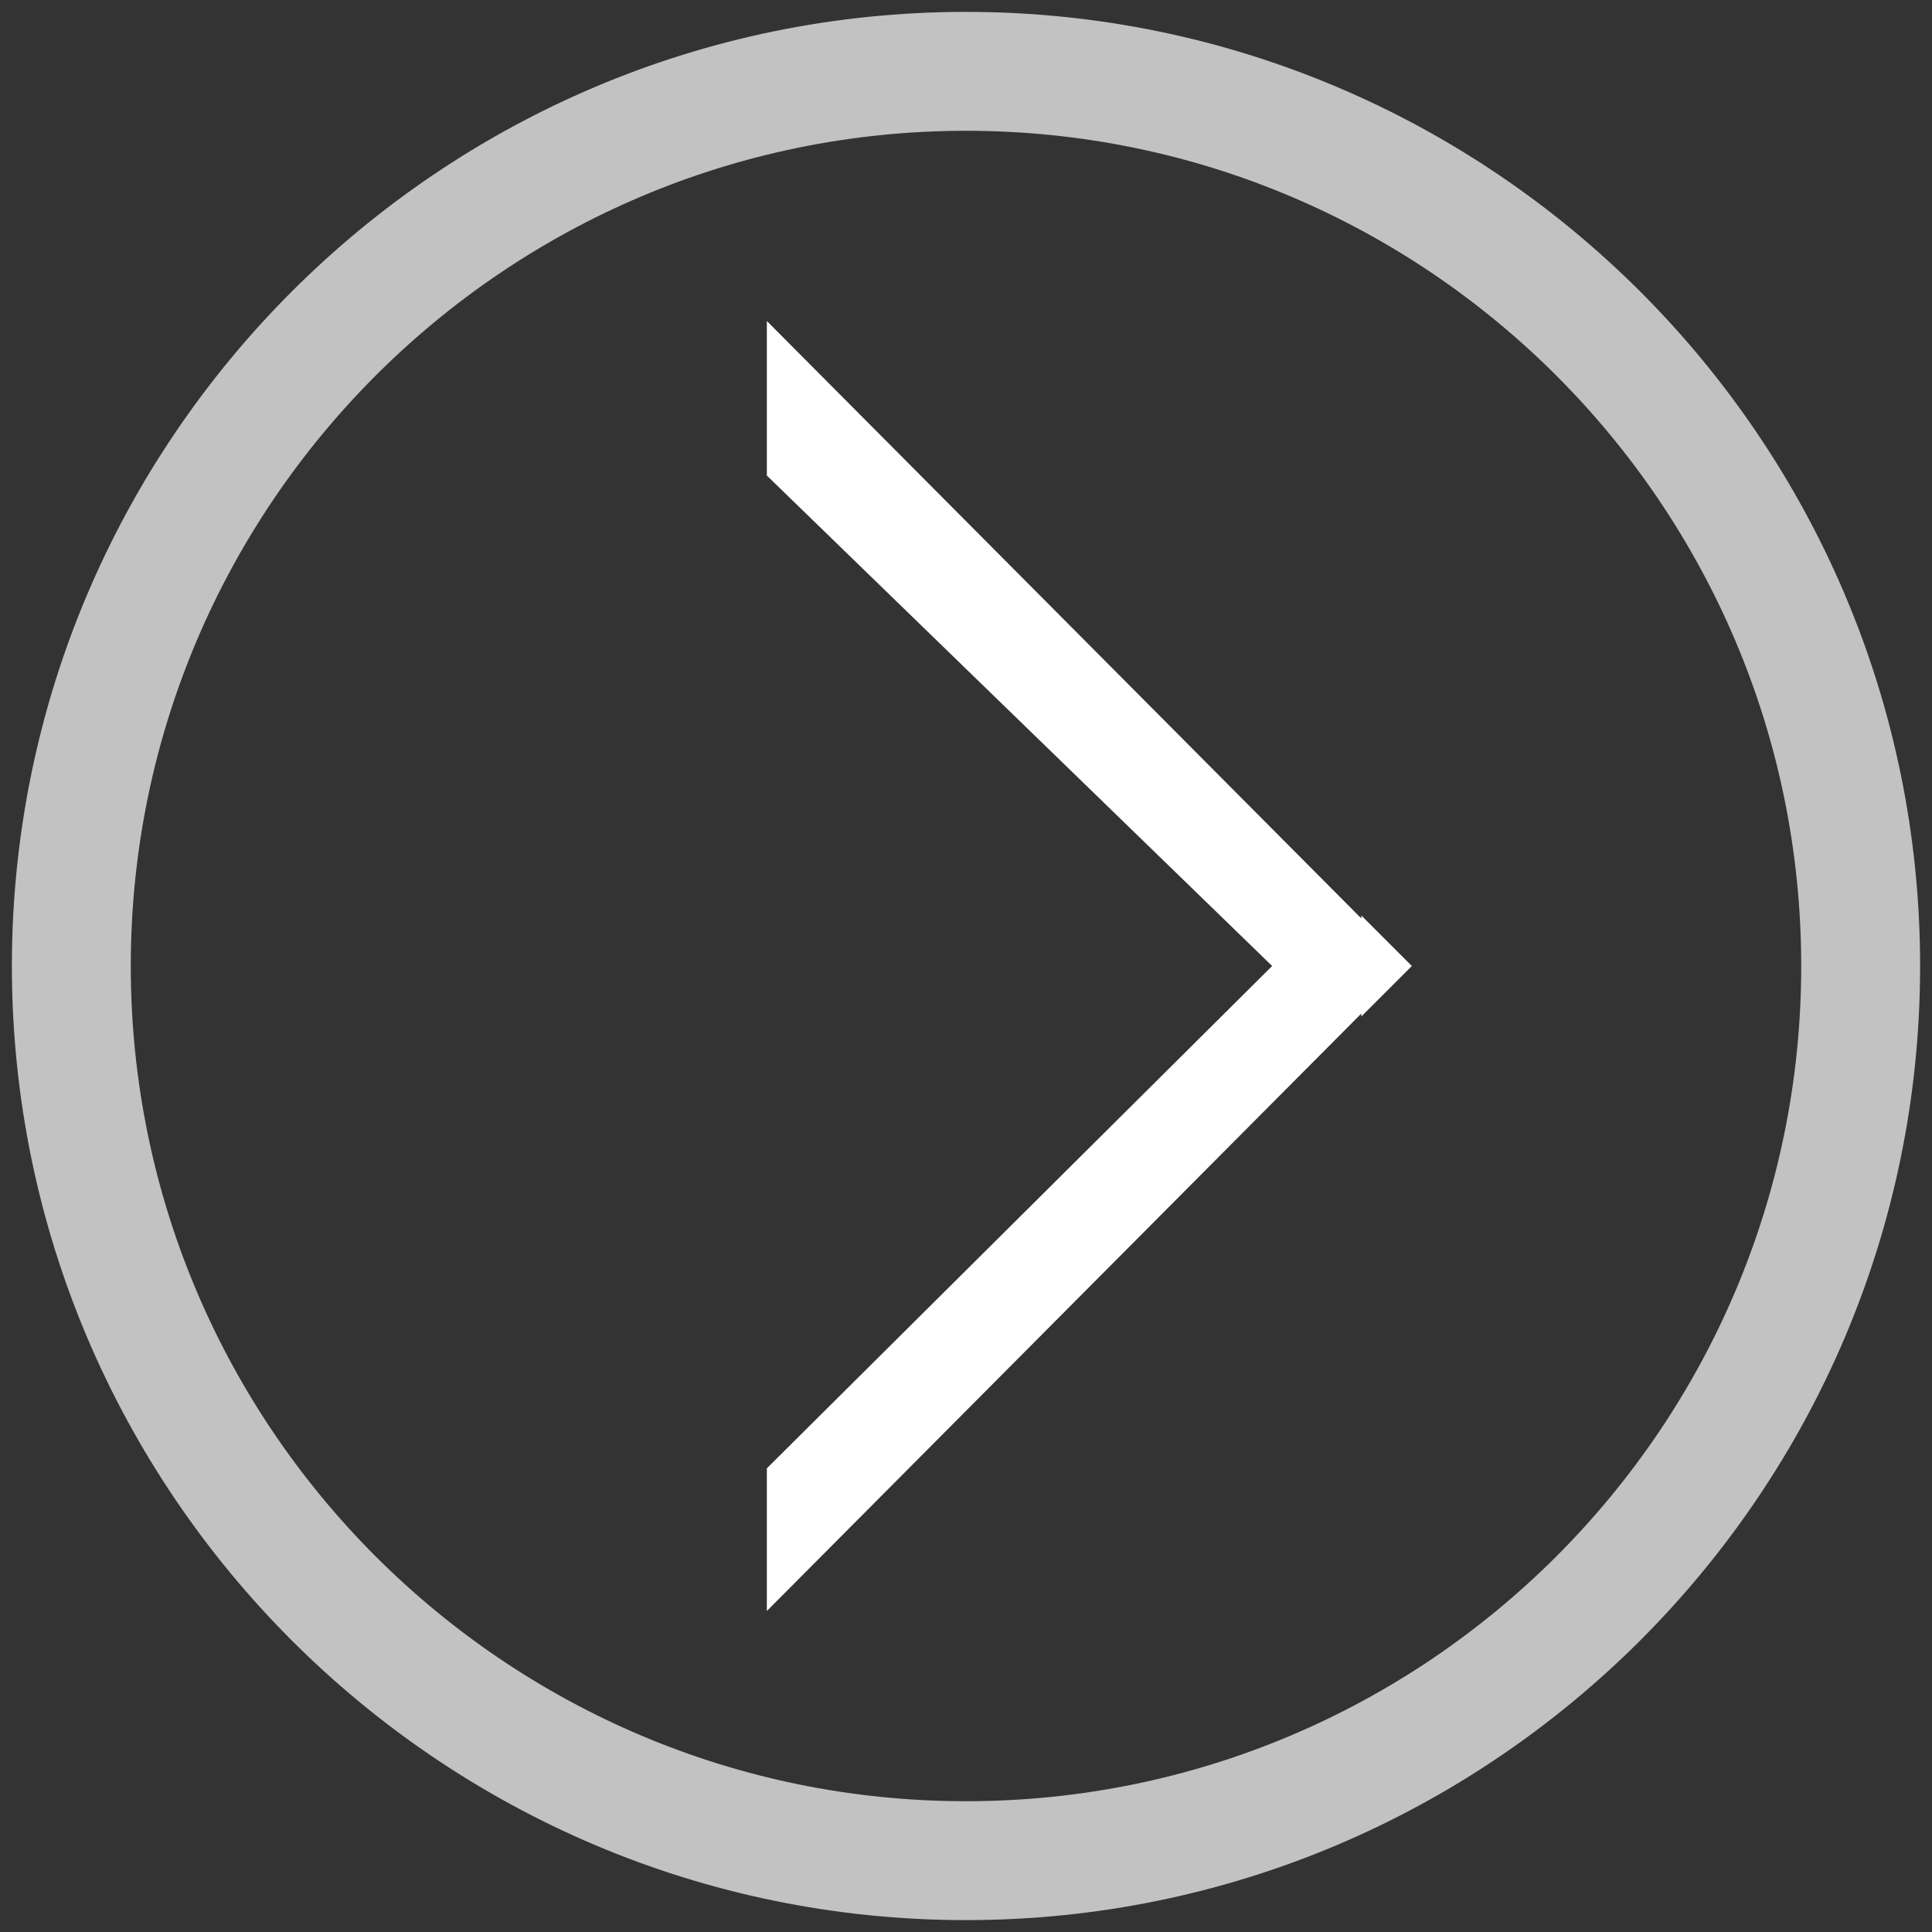 <?xml version="1.0" encoding="utf-8"?>
<!-- Generator: Adobe Illustrator 19.0.0, SVG Export Plug-In . SVG Version: 6.00 Build 0)  -->
<svg version="1.1" id="图层_1" xmlns="http://www.w3.org/2000/svg" xmlns:xlink="http://www.w3.org/1999/xlink" x="0px" y="0px"
	 viewBox="0 0 65 65" style="enable-background:new 0 0 65 65;" xml:space="preserve">
<rect x="0" y="0" width="65" height="65" fill="#333333" stroke="none"/>
<style type="text/css">
	.st0{opacity:0.7;}
	.st1{fill:#FFFFFF;}
</style>
<g>
	<g class="st0">
		<path id="XMLID_55_" class="st1" d="M32.5,64.6c-17.7,0-32.1-14.4-32.1-32.1S14.8,0.4,32.5,0.4c17.7,0,32.1,14.4,32.1,32.1
			S50.2,64.6,32.5,64.6z M32.5,4.4C17,4.4,4.4,17,4.4,32.5C4.4,48,17,60.6,32.5,60.6S60.6,48,60.6,32.5C60.6,17,48,4.4,32.5,4.4z"/>
	</g>
	<g>
		<polygon id="XMLID_82_" class="st1" points="47.5,32.5 45.8,30.8 45.8,30.9 25.8,10.8 25.8,16 42.8,32.5 25.8,49.4 25.8,54.2 
			45.8,34.1 45.8,34.2 47.5,32.5 47.5,32.5 		"/>
	</g>
</g>
</svg>
